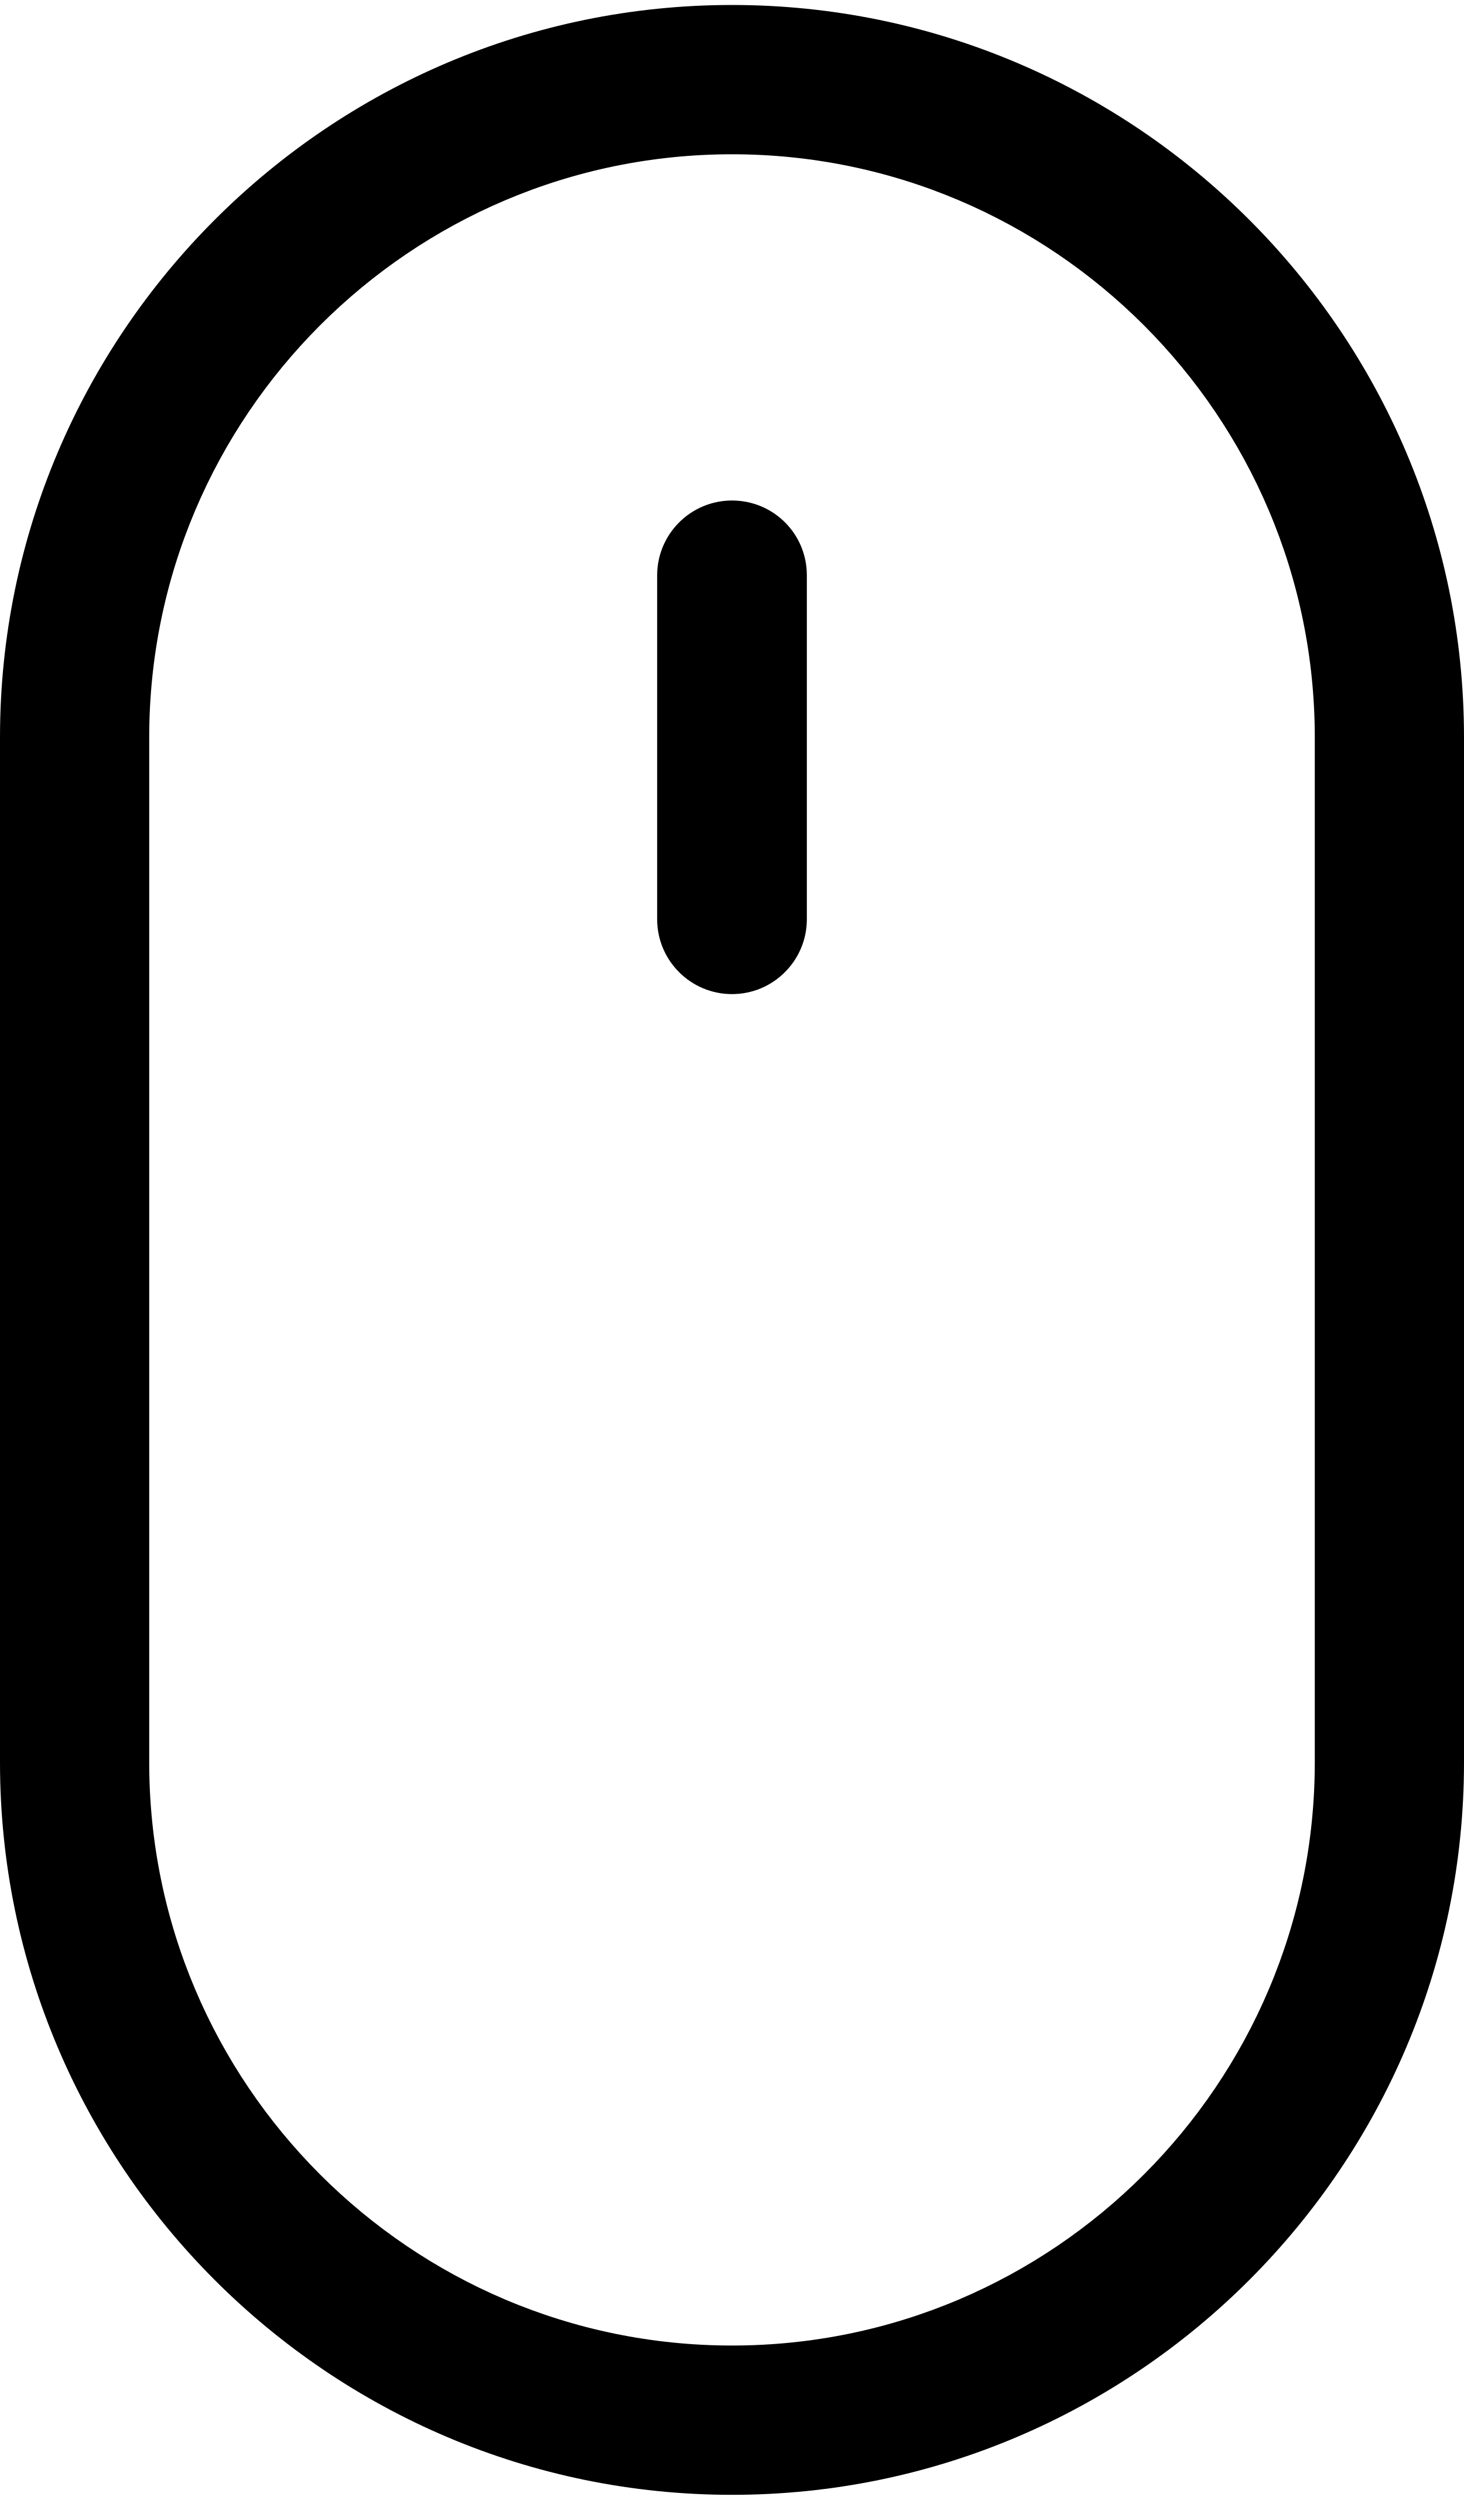 <?xml version="1.0" encoding="utf-8"?>
<!-- Generator: Adobe Illustrator 22.1.0, SVG Export Plug-In . SVG Version: 6.00 Build 0)  -->
<svg version="1.1" id="Слой_1" xmlns="http://www.w3.org/2000/svg" xmlns:xlink="http://www.w3.org/1999/xlink" x="0px" y="0px"
	 viewBox="0 0 301.2 512"  width="300px"  height="512px" style="enable-background:new 0 0 301.2 512;" xml:space="preserve">
<path d="M150.6,0C67.6,0,0,67.6,0,150.6v210.8C0,444.4,67.6,512,150.6,512s150.6-67.6,150.6-150.6V150.6C301.2,67.6,233.6,0,150.6,0
	z M270.5,361.4c0,66.1-53.8,119.9-119.9,119.9S30.7,427.5,30.7,361.4V150.6c0-66.1,53.8-119.9,119.9-119.9s119.9,53.8,119.9,119.9
	V361.4z"/>
<path d="M150.6,101.9c-8.5,0-15.4,6.9-15.4,15.4v70.7c0,8.5,6.9,15.4,15.4,15.4c8.5,0,15.4-6.9,15.4-15.4v-70.7
	C166,108.7,159.1,101.9,150.6,101.9z"/>
</svg>

